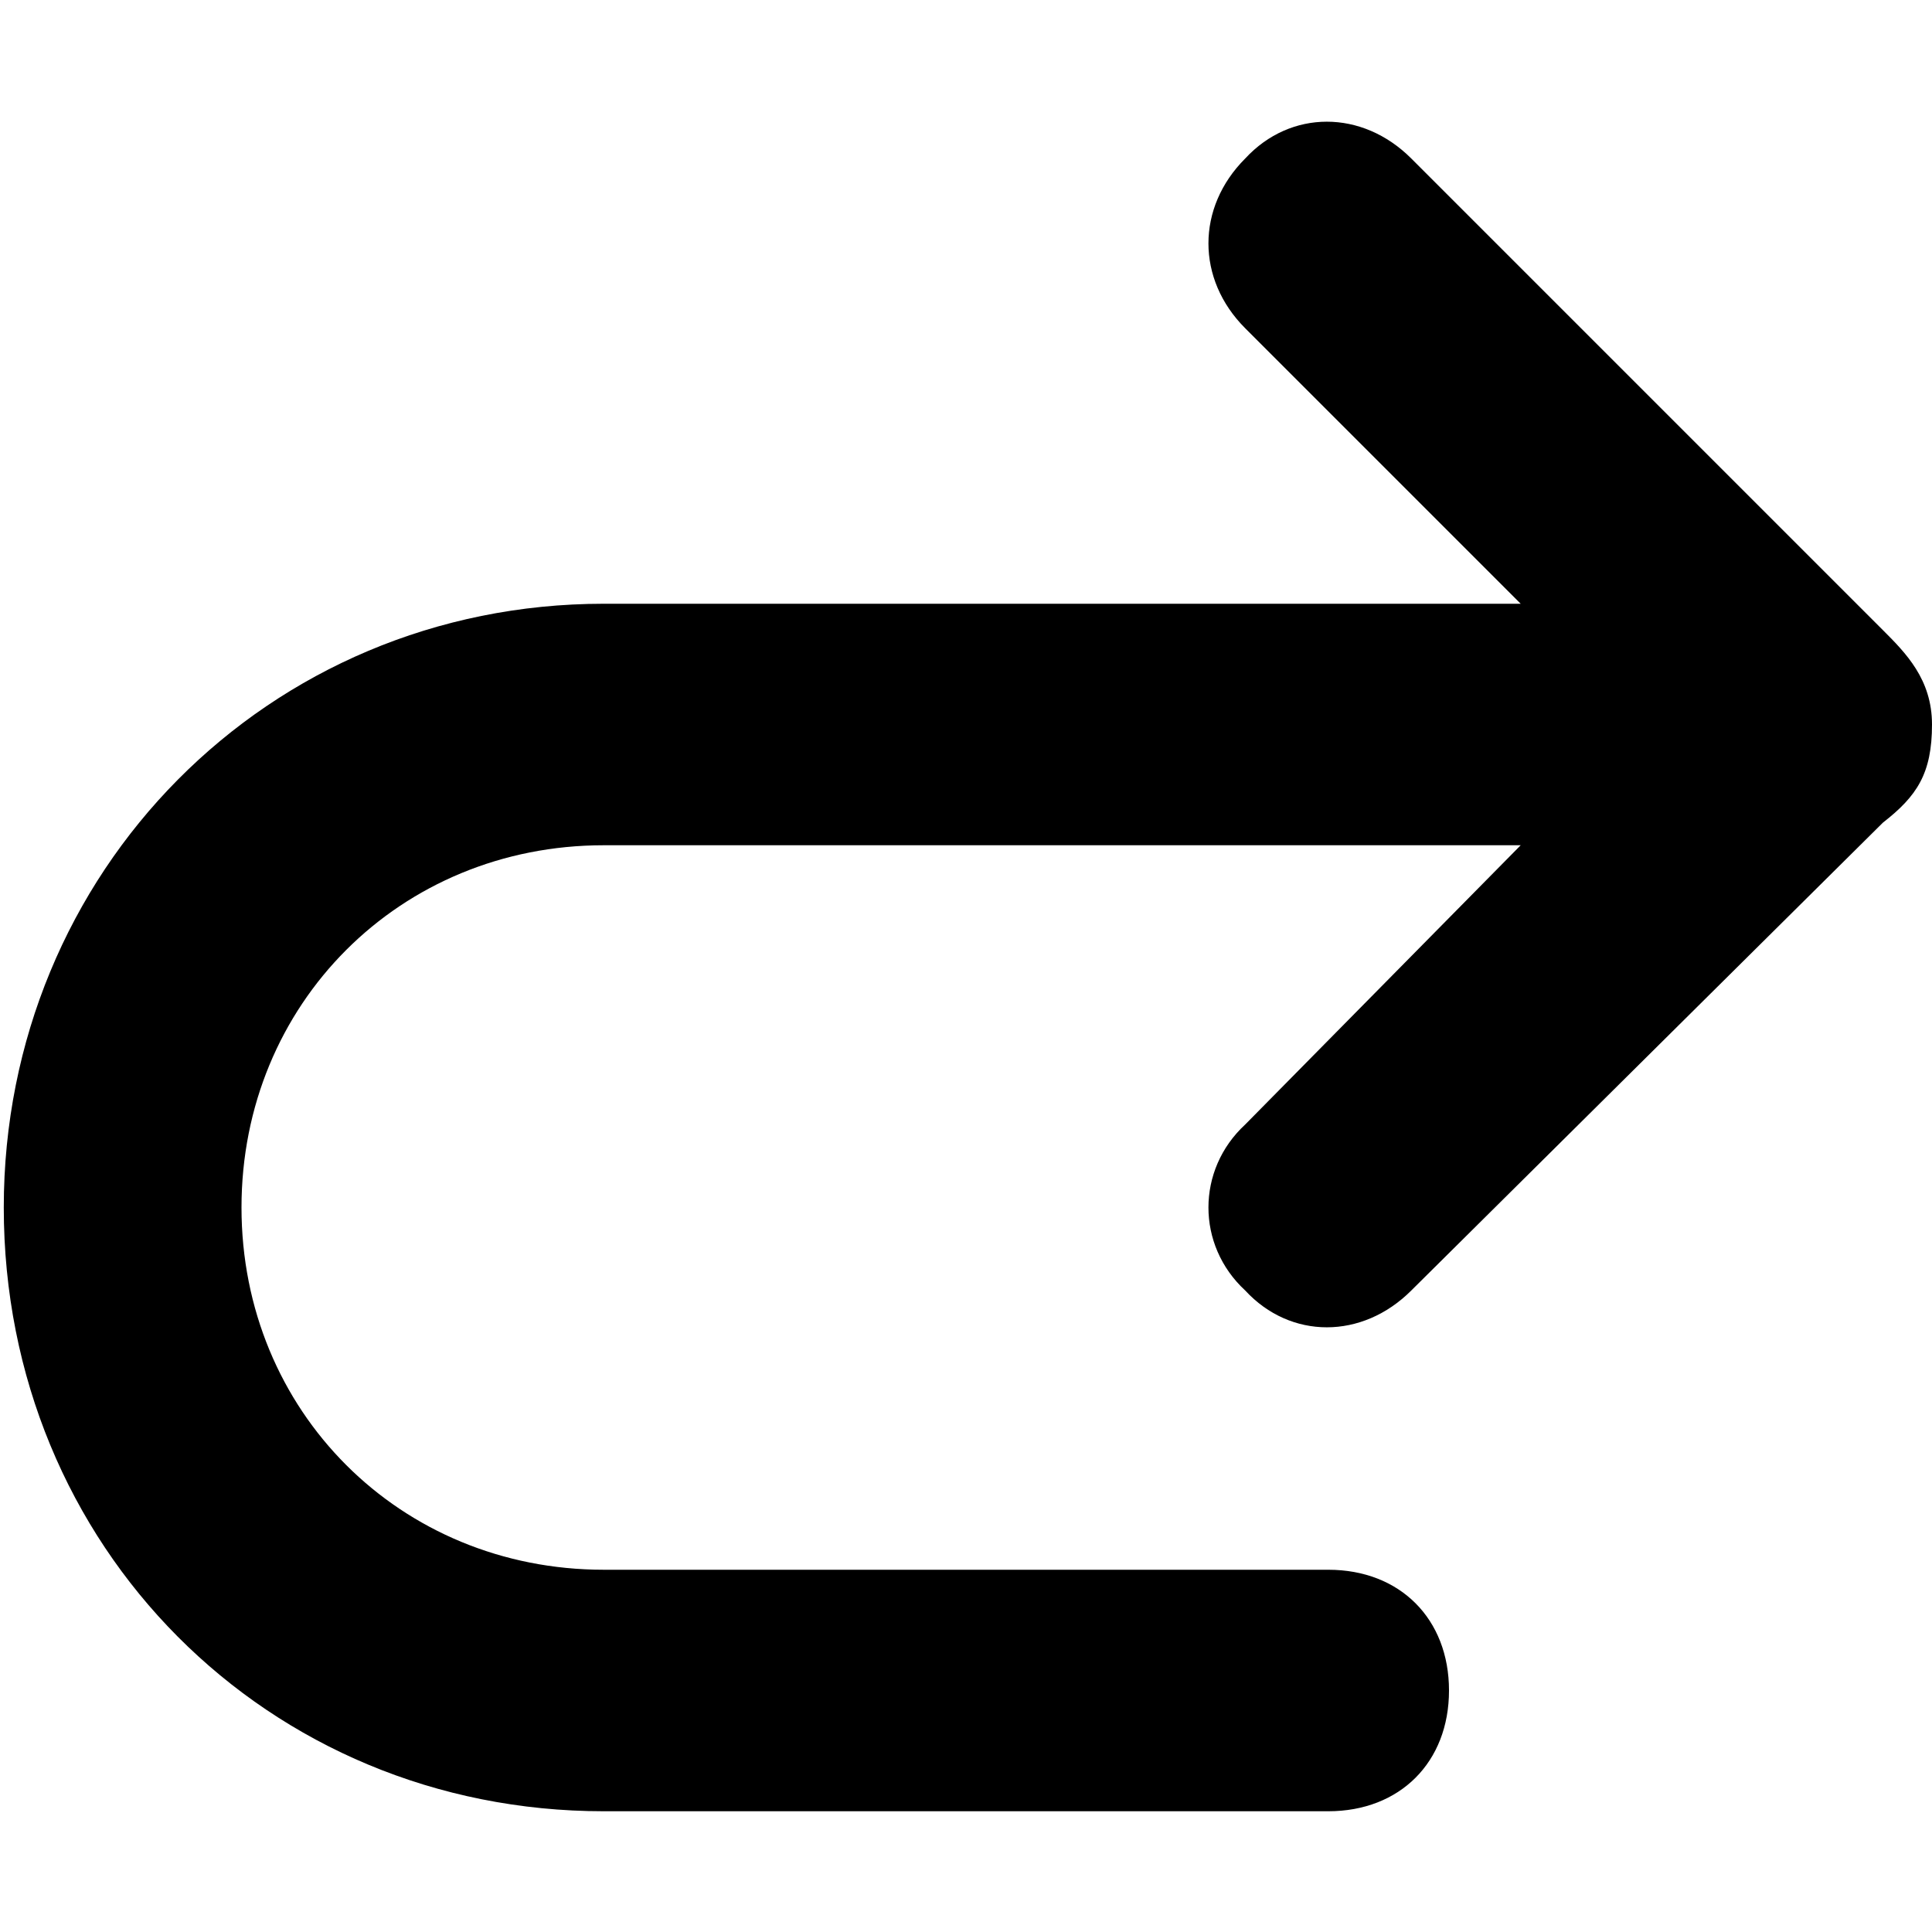 <svg xmlns="http://www.w3.org/2000/svg" viewBox="0 0 512 512">
	<path d="M330 342c-13-12-13-32 0-44l73-74H160c-54 0-96 42-96 96s42 96 96 96h192c19 0 32 13 32 32s-13 32-32 32H160C71 480 1 410 1 320c0-89 70-160 159-160h243l-73-73c-13-13-13-32 0-45 12-13 31-13 44 0l125 125c6 6 13 13 13 25 0 13-4 19-13 26L374 342c-13 13-32 13-44 0z"/>
</svg>